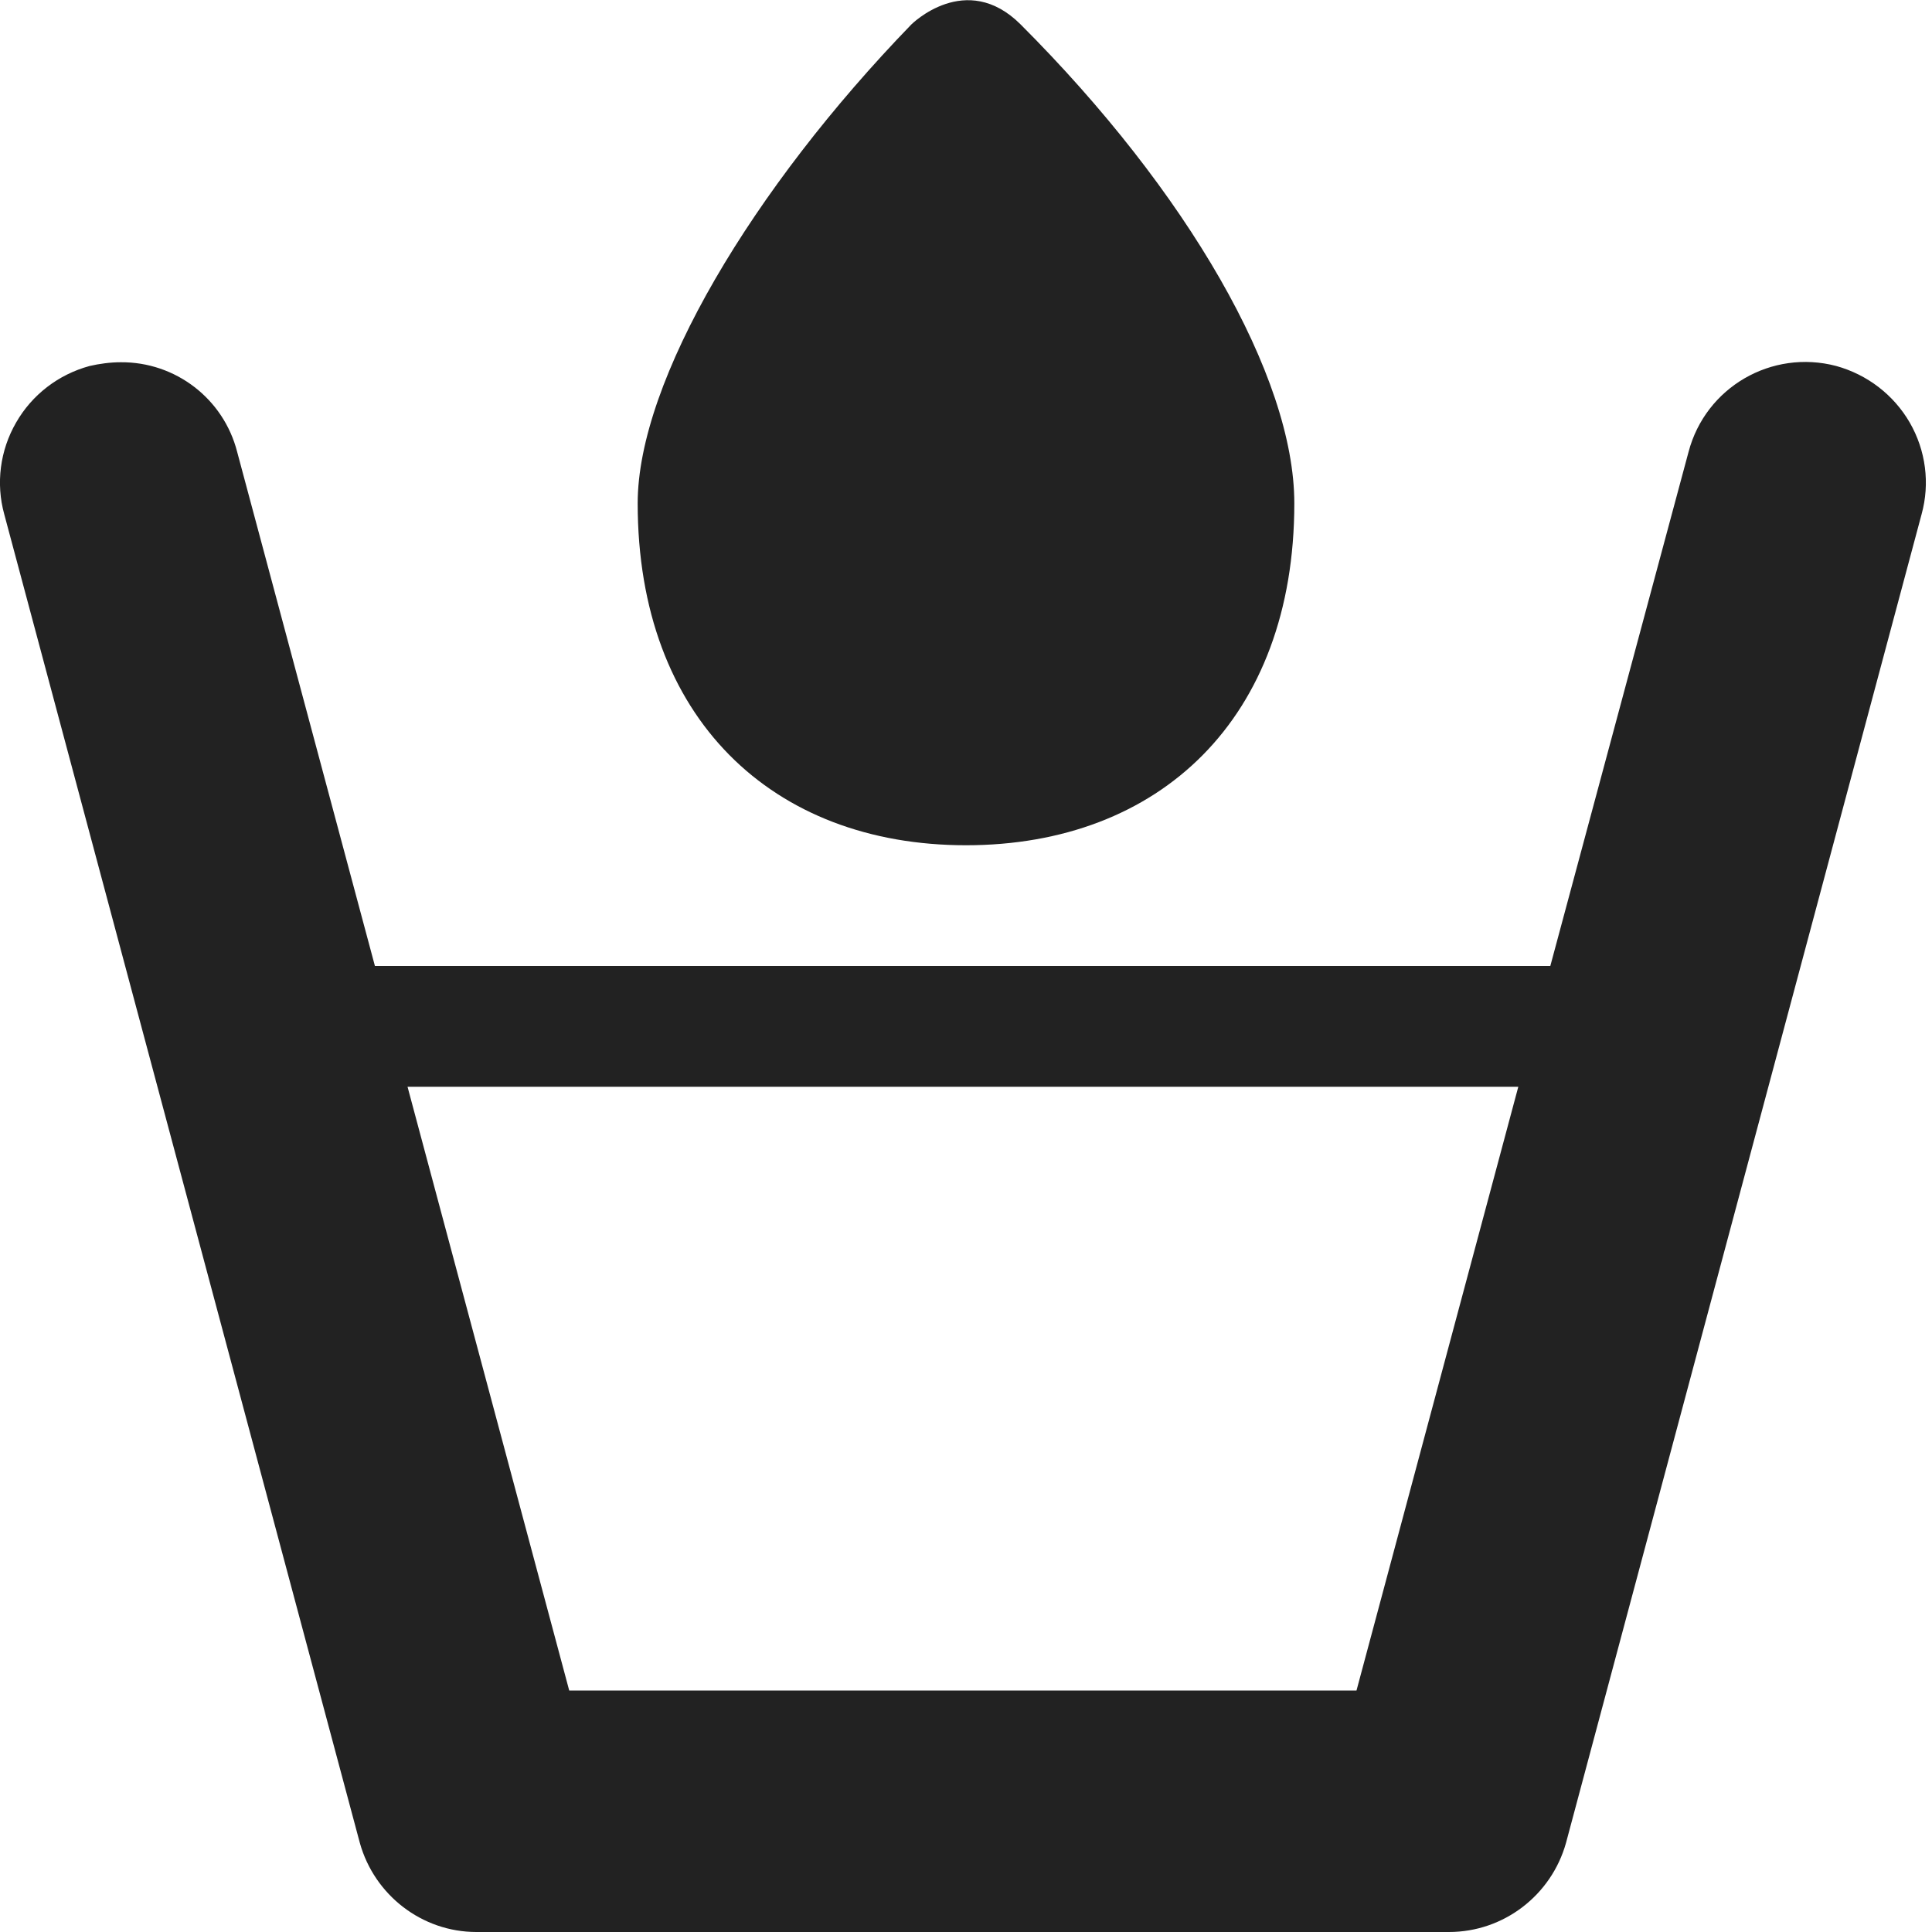 <?xml version="1.0" encoding="UTF-8"?>
<svg height="16px" viewBox="0 0 16 16" width="16px" xmlns="http://www.w3.org/2000/svg">
    <g fill="#222222">
        <path d="m 1 3 c -0.086 0 -0.176 0.012 -0.258 0.031 c -0.258 0.07 -0.477 0.238 -0.609 0.469 c -0.133 0.23 -0.168 0.504 -0.098 0.758 l 2.945 11.004 c 0.121 0.434 0.516 0.738 0.965 0.738 h 8.055 c 0.453 0 0.848 -0.305 0.969 -0.738 l 2.945 -11.004 c 0.07 -0.254 0.035 -0.527 -0.098 -0.758 c -0.133 -0.23 -0.352 -0.398 -0.609 -0.469 c -0.535 -0.141 -1.082 0.176 -1.223 0.711 l -1.145 4.258 h -9.734 l -1.141 -4.258 c -0.113 -0.441 -0.512 -0.746 -0.965 -0.742 z m 2.375 6 h 9.199 l -1.34 5 h -6.52 z m 0 0"/>
        <path d="m 7.547 0.203 c -1.312 1.355 -2.266 2.949 -2.266 3.965 c 0 1.781 1.117 2.832 2.719 2.832 s 2.719 -1.047 2.719 -2.832 c 0 -1.051 -0.887 -2.586 -2.266 -3.965 c -0.453 -0.453 -0.906 0 -0.906 0 z m 0 0"/>
    </g>
</svg>

